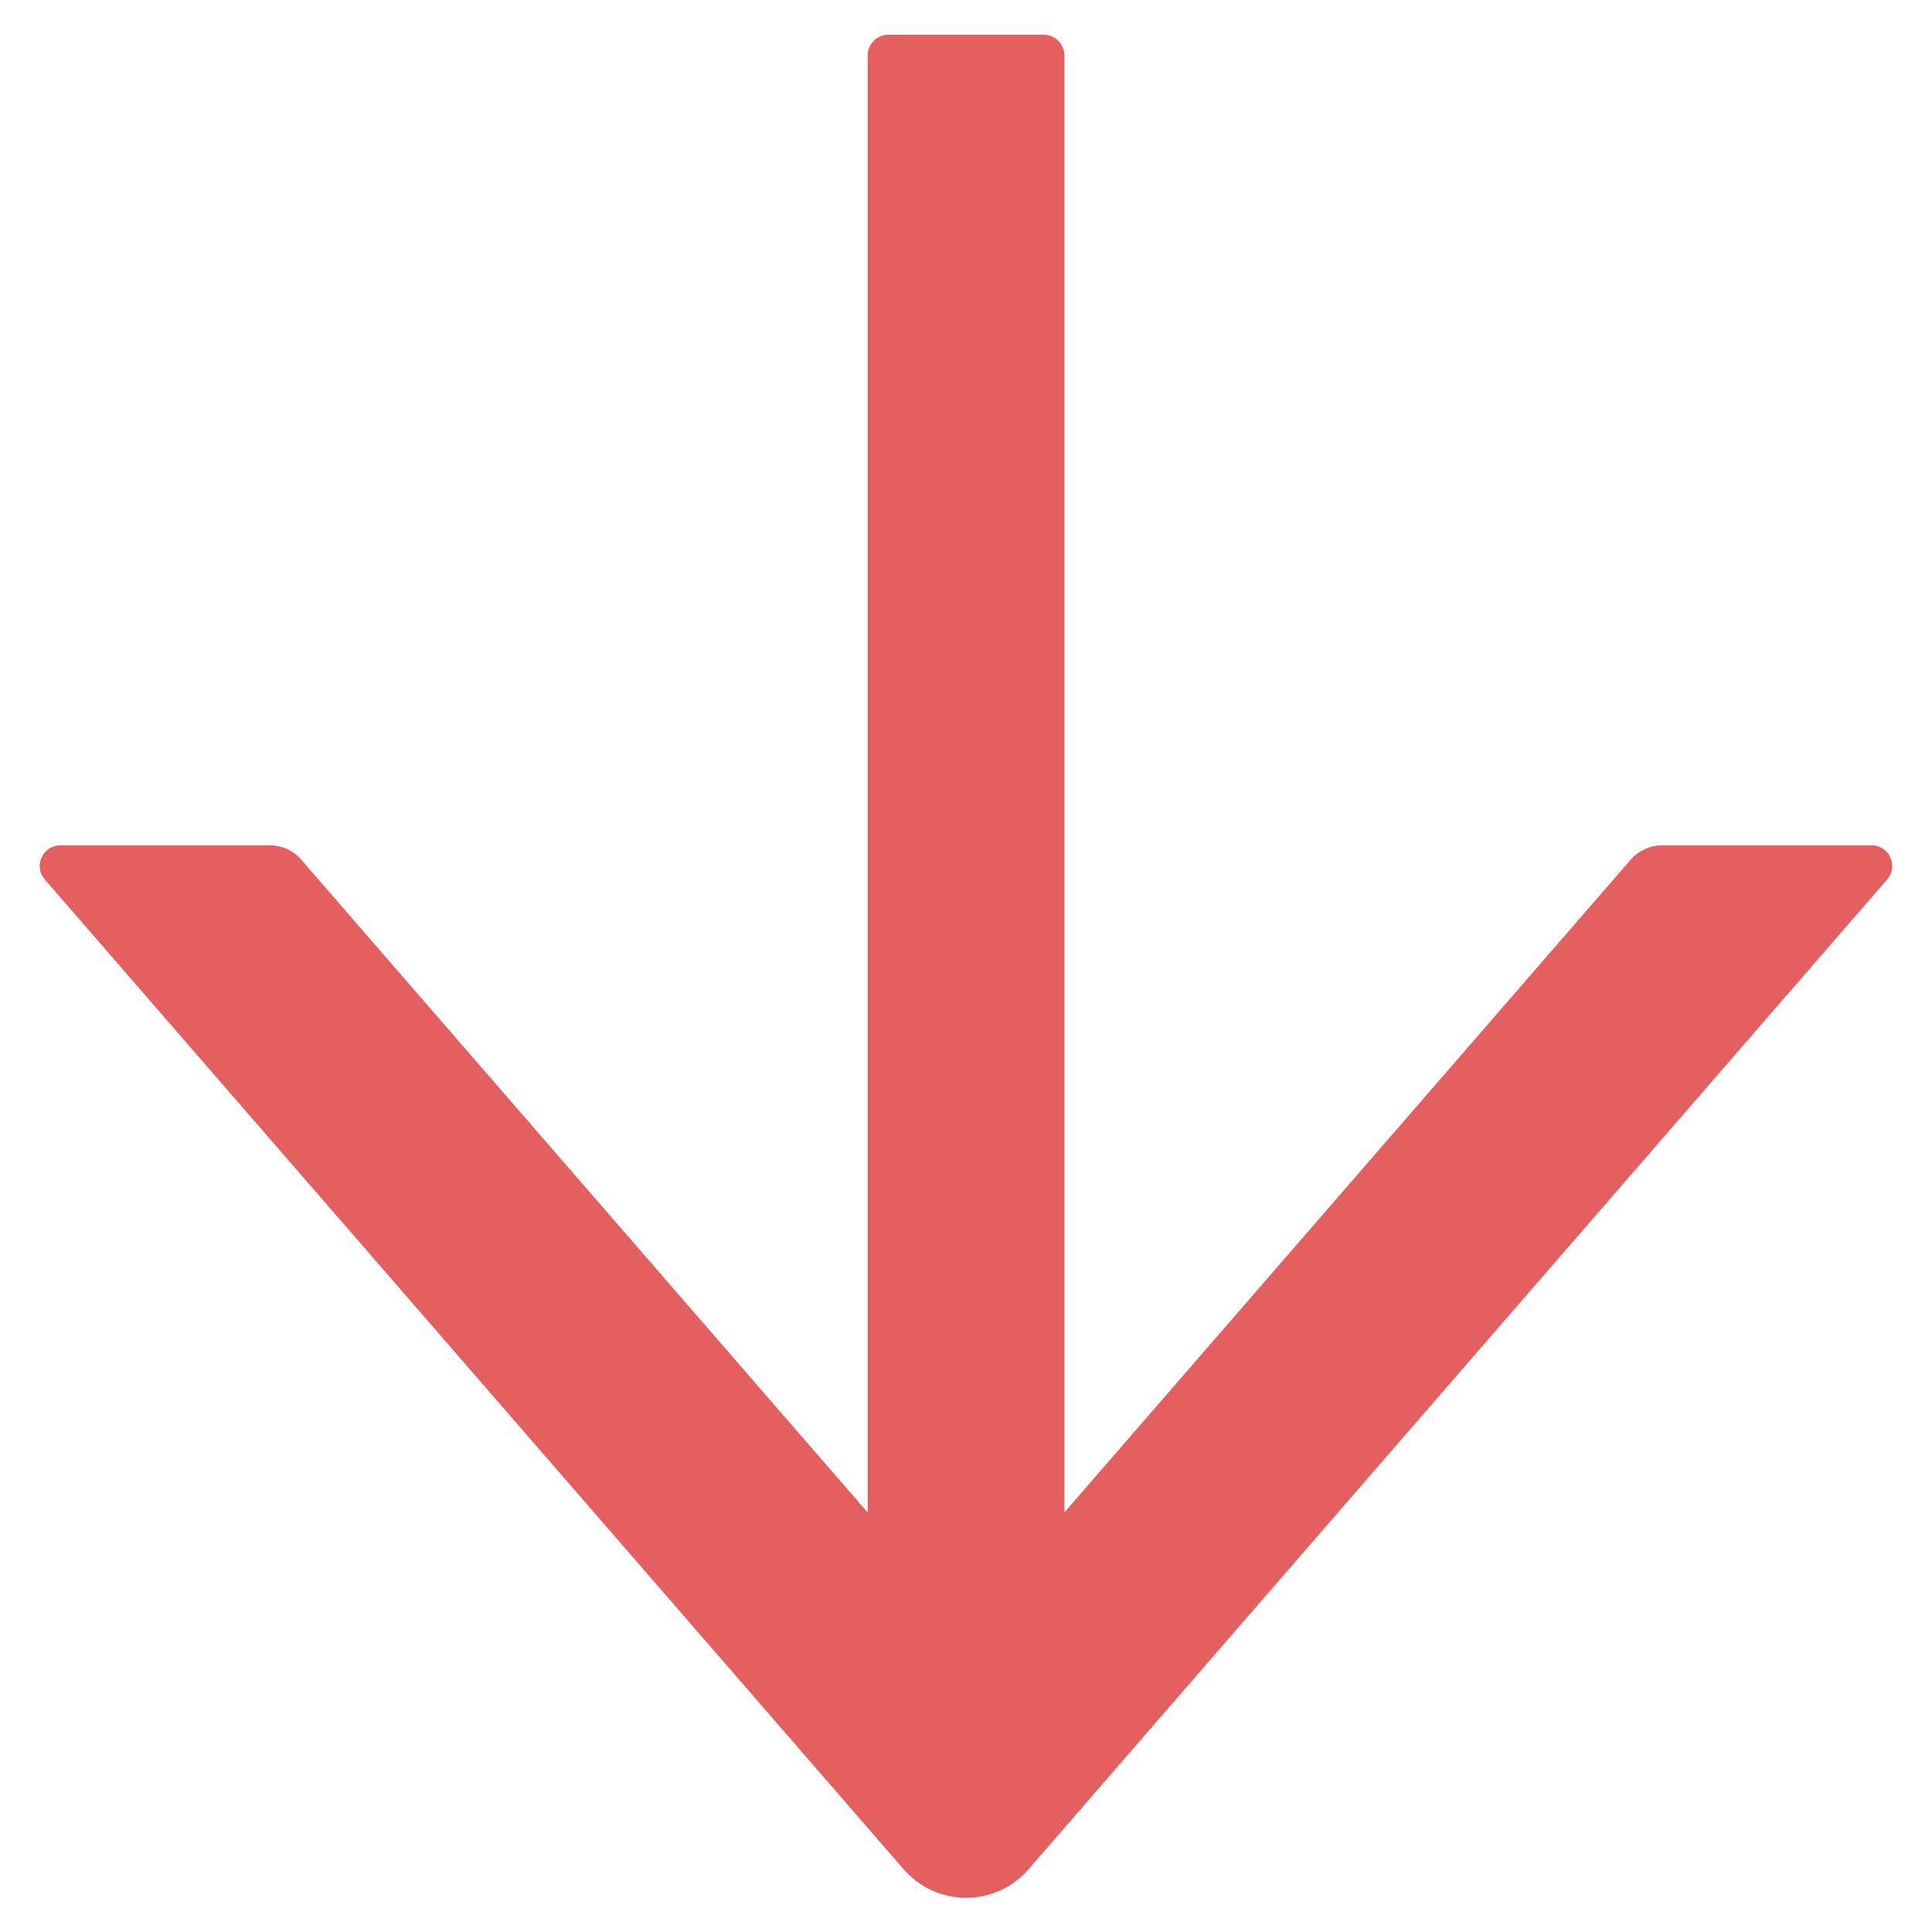 <svg width="20" height="20" viewBox="0 0 20 20" fill="none" xmlns="http://www.w3.org/2000/svg">
<path d="M19.375 8.751H17.205C17.082 8.751 16.964 8.805 16.881 8.899L11.018 15.657V0.574C11.018 0.456 10.921 0.359 10.803 0.359H9.196C9.078 0.359 8.982 0.456 8.982 0.574V15.657L3.118 8.899C3.038 8.805 2.92 8.751 2.794 8.751H0.625C0.443 8.751 0.343 8.968 0.464 9.105L9.354 19.35C9.435 19.443 9.534 19.517 9.646 19.569C9.757 19.619 9.878 19.646 10.001 19.646C10.124 19.646 10.245 19.619 10.357 19.569C10.468 19.517 10.568 19.443 10.648 19.35L19.535 9.105C19.656 8.966 19.557 8.751 19.375 8.751Z" fill="#E45F5F"/>
</svg>

